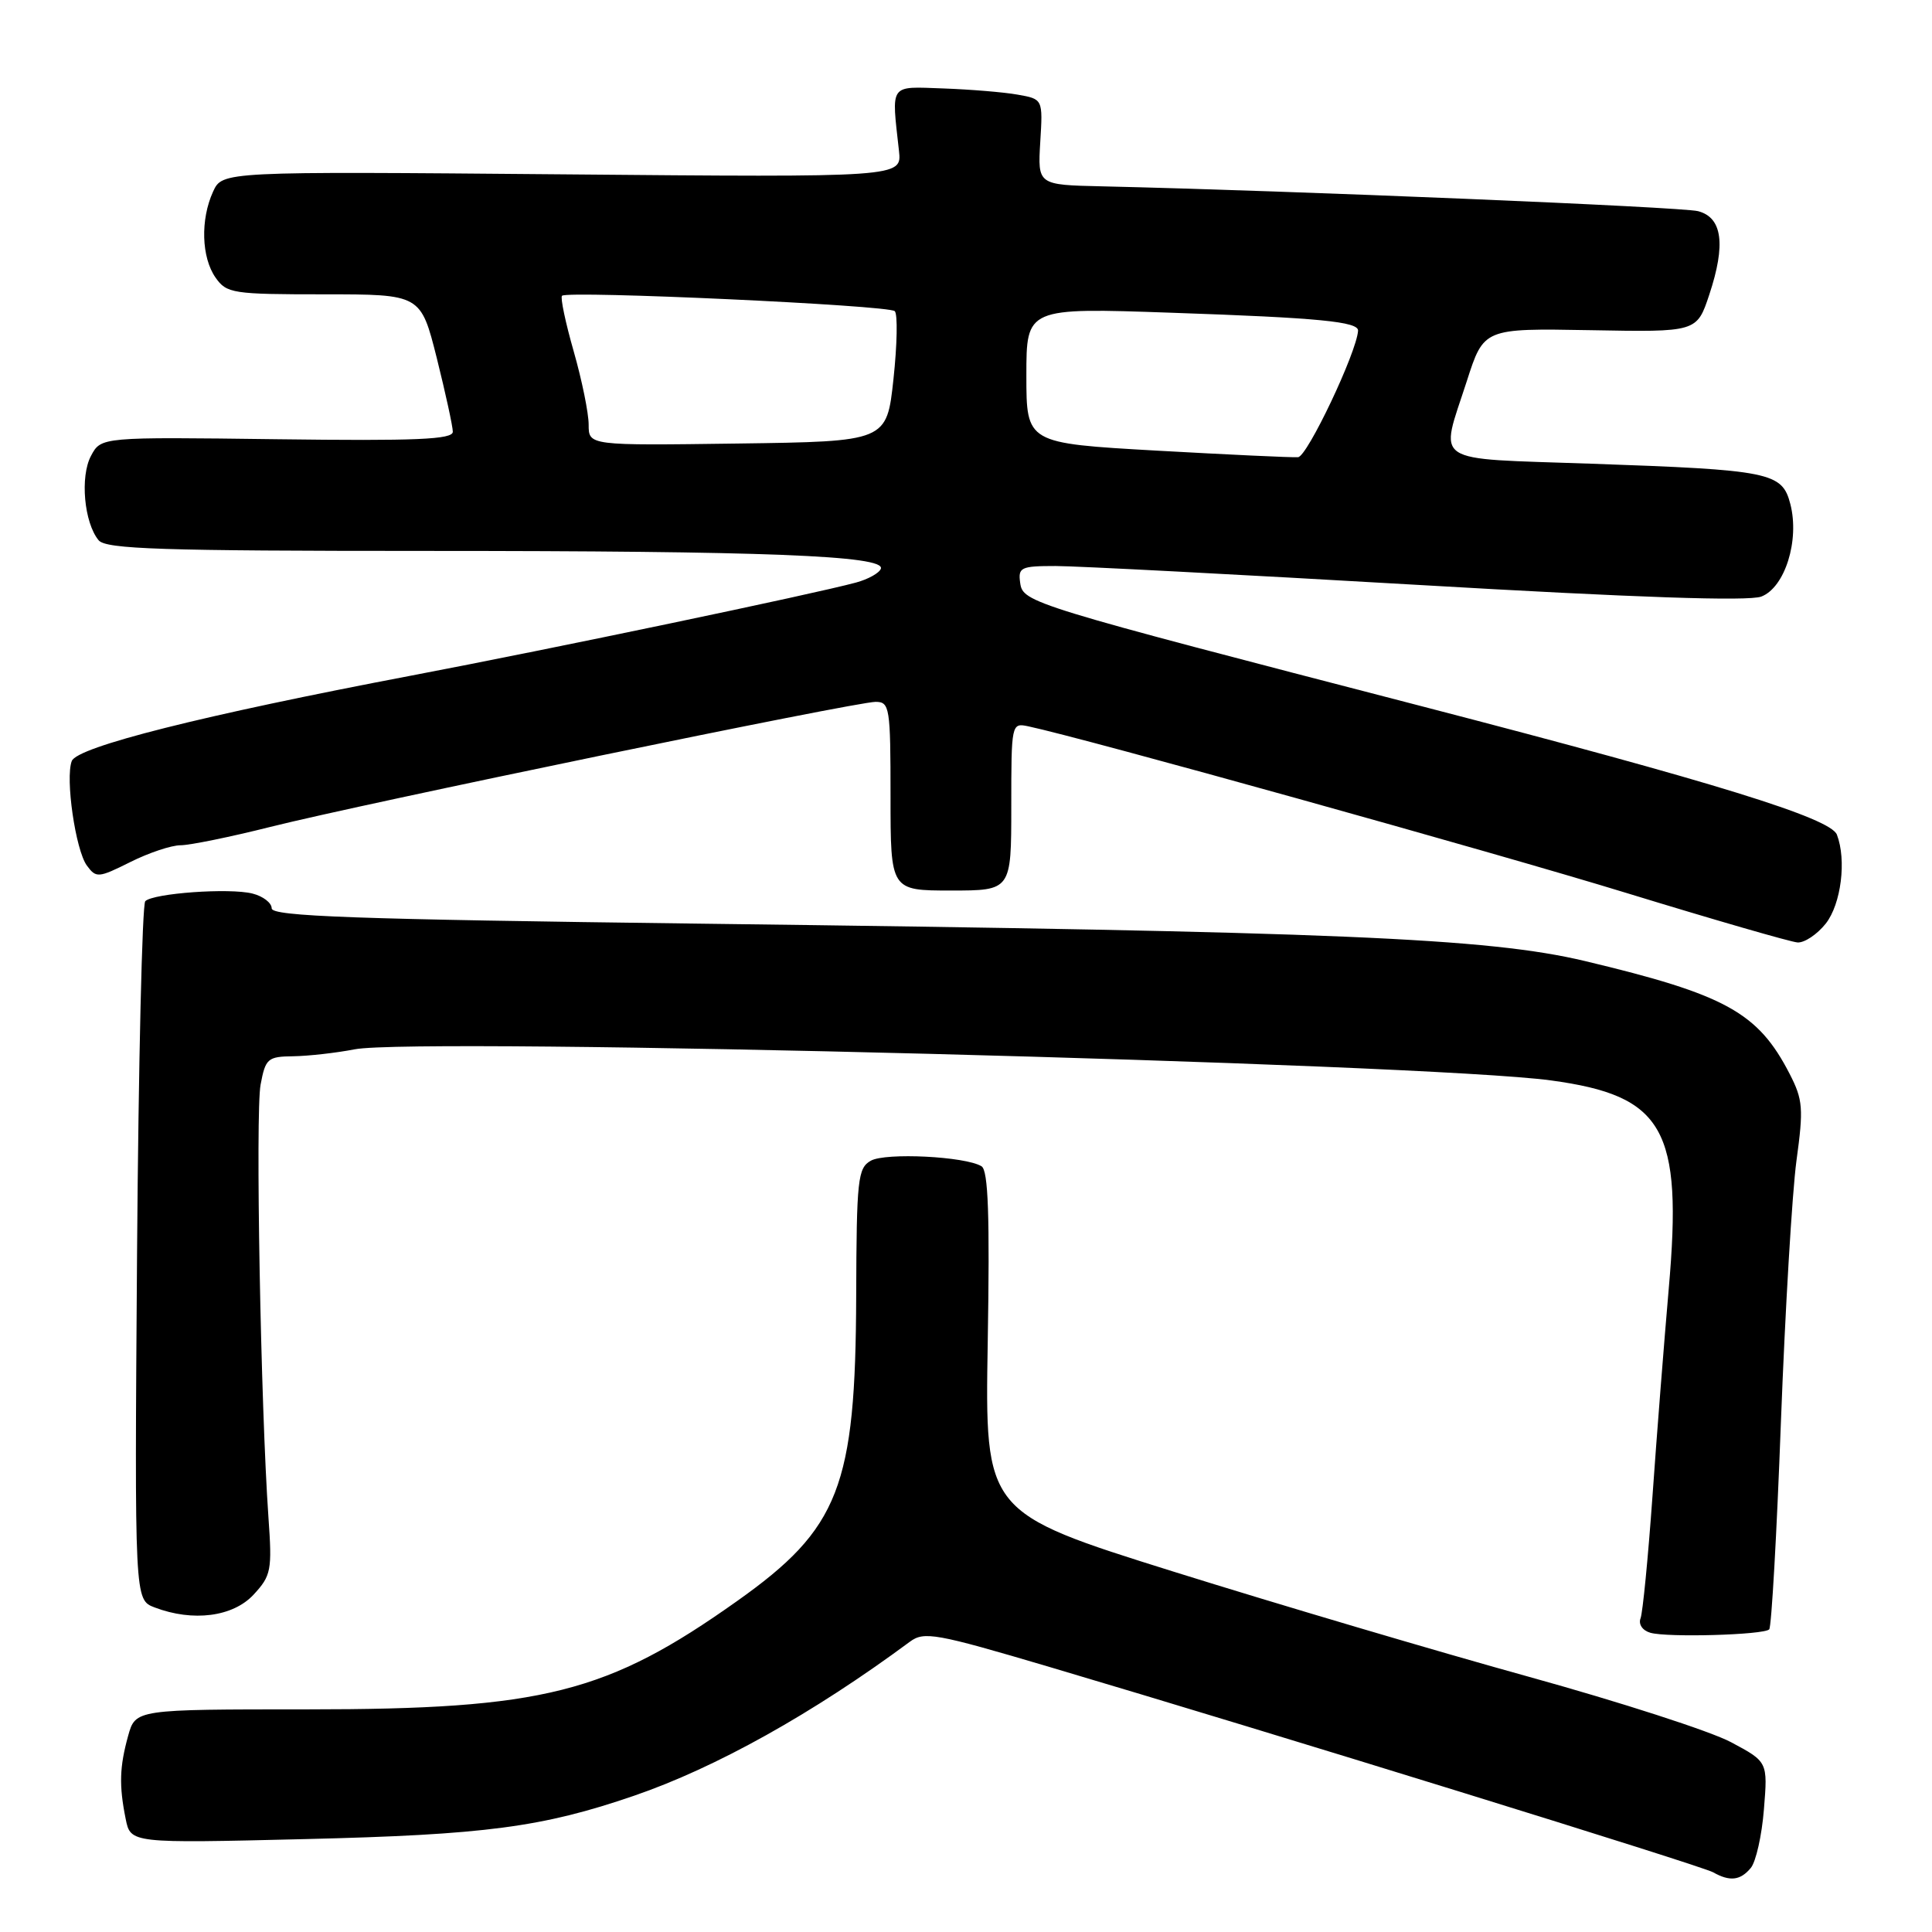 <?xml version="1.0" encoding="UTF-8" standalone="no"?>
<!DOCTYPE svg PUBLIC "-//W3C//DTD SVG 1.1//EN" "http://www.w3.org/Graphics/SVG/1.1/DTD/svg11.dtd" >
<svg xmlns="http://www.w3.org/2000/svg" xmlns:xlink="http://www.w3.org/1999/xlink" version="1.1" viewBox="0 0 256 256">
 <g >
 <path fill="currentColor"
d=" M 231.99 247.51 C 232.67 246.69 233.46 243.19 233.73 239.73 C 234.24 233.45 234.24 233.45 229.37 230.85 C 226.69 229.41 214.60 225.51 202.50 222.16 C 190.40 218.81 169.25 212.55 155.50 208.25 C 130.50 200.42 130.50 200.42 130.88 177.85 C 131.16 161.07 130.95 155.09 130.06 154.54 C 127.95 153.23 117.35 152.70 115.39 153.80 C 113.66 154.77 113.50 156.26 113.45 171.68 C 113.37 197.02 111.23 202.53 97.68 212.14 C 80.46 224.36 71.98 226.50 40.73 226.50 C 17.96 226.50 17.96 226.50 16.98 230.00 C 15.84 234.12 15.76 236.57 16.65 241.00 C 17.30 244.25 17.30 244.25 40.40 243.69 C 64.29 243.12 71.85 242.12 84.00 237.95 C 94.85 234.23 107.74 227.03 120.56 217.54 C 122.45 216.14 123.96 216.41 139.06 220.88 C 168.60 229.63 225.46 247.22 227.00 248.09 C 229.21 249.34 230.61 249.18 231.99 247.51 Z  M 234.43 215.90 C 234.73 215.60 235.43 203.24 235.98 188.43 C 236.54 173.62 237.47 158.04 238.04 153.80 C 238.99 146.88 238.90 145.72 237.14 142.30 C 232.95 134.15 228.66 131.79 210.00 127.34 C 197.15 124.29 177.19 123.44 92.75 122.39 C 46.80 121.81 36.00 121.42 36.00 120.36 C 36.00 119.63 34.85 118.75 33.45 118.40 C 30.40 117.63 20.31 118.36 19.25 119.41 C 18.84 119.83 18.35 140.82 18.16 166.07 C 17.83 211.98 17.83 211.98 20.48 212.99 C 25.57 214.93 30.87 214.24 33.60 211.30 C 35.93 208.78 36.07 208.09 35.57 201.05 C 34.55 186.55 33.83 147.40 34.53 143.72 C 35.18 140.25 35.47 140.00 38.86 139.96 C 40.86 139.93 44.52 139.52 47.00 139.04 C 55.38 137.42 188.67 140.88 205.50 143.16 C 220.49 145.19 222.98 149.58 221.12 170.72 C 220.51 177.75 219.53 190.15 218.96 198.28 C 218.38 206.41 217.67 213.69 217.38 214.44 C 217.08 215.23 217.64 216.05 218.68 216.35 C 220.95 217.00 233.70 216.64 234.43 215.90 Z  M 241.93 122.37 C 243.96 119.78 244.69 113.96 243.40 110.60 C 242.56 108.40 227.18 103.65 188.50 93.61 C 136.34 80.09 135.55 79.85 135.18 77.24 C 134.89 75.18 135.25 75.00 139.87 75.00 C 142.62 75.00 164.22 76.13 187.86 77.50 C 216.83 79.19 231.67 79.69 233.38 79.05 C 236.51 77.85 238.47 71.61 237.23 66.79 C 236.14 62.58 234.61 62.27 210.75 61.44 C 189.30 60.69 190.76 61.66 194.36 50.50 C 196.61 43.50 196.61 43.50 210.72 43.75 C 224.84 44.01 224.84 44.01 226.49 39.04 C 228.70 32.38 228.22 28.82 225.00 27.98 C 222.84 27.42 171.29 25.27 146.00 24.69 C 137.50 24.50 137.50 24.50 137.84 18.81 C 138.19 13.13 138.19 13.13 134.84 12.54 C 133.00 12.21 128.57 11.85 125.00 11.72 C 117.75 11.47 118.12 10.96 119.12 20.00 C 119.50 23.50 119.50 23.50 74.48 23.10 C 29.46 22.71 29.46 22.71 28.23 25.40 C 26.54 29.10 26.69 34.11 28.56 36.78 C 30.03 38.88 30.82 39.00 42.93 39.00 C 55.75 39.00 55.75 39.00 57.88 47.46 C 59.04 52.12 60.00 56.51 60.00 57.21 C 60.00 58.23 55.18 58.44 36.70 58.20 C 13.39 57.90 13.39 57.90 12.06 60.40 C 10.59 63.14 11.14 69.26 13.07 71.59 C 14.05 72.76 21.34 73.00 56.47 73.00 C 101.37 73.00 117.29 73.62 116.72 75.35 C 116.53 75.92 115.05 76.75 113.43 77.19 C 107.66 78.75 73.16 85.97 54.50 89.52 C 26.81 94.79 10.23 98.96 9.51 100.84 C 8.63 103.13 10.01 112.63 11.51 114.69 C 12.74 116.36 13.03 116.34 17.26 114.23 C 19.71 113.00 22.71 112.00 23.93 112.00 C 25.14 112.00 30.49 110.91 35.82 109.57 C 48.07 106.49 113.38 93.00 116.02 93.00 C 117.89 93.00 118.00 93.72 118.00 105.50 C 118.00 118.00 118.00 118.00 126.00 118.00 C 134.00 118.00 134.00 118.00 134.00 106.88 C 134.00 95.88 134.02 95.77 136.25 96.24 C 143.62 97.80 197.80 112.89 215.50 118.32 C 227.05 121.86 237.25 124.81 238.18 124.88 C 239.10 124.94 240.79 123.81 241.93 122.37 Z  M 153.25 59.71 C 136.00 58.73 136.00 58.73 136.00 49.75 C 136.00 40.77 136.00 40.77 155.25 41.44 C 174.78 42.11 180.04 42.62 179.95 43.83 C 179.75 46.74 173.22 60.50 172.00 60.58 C 171.18 60.64 162.74 60.24 153.25 59.71 Z  M 78.00 56.27 C 78.00 54.74 77.11 50.37 76.02 46.56 C 74.93 42.75 74.23 39.43 74.47 39.19 C 75.19 38.48 117.78 40.44 118.56 41.23 C 118.96 41.62 118.88 45.67 118.39 50.22 C 117.50 58.50 117.50 58.50 97.75 58.77 C 78.00 59.04 78.00 59.04 78.00 56.27 Z "/>
</g>
</svg>